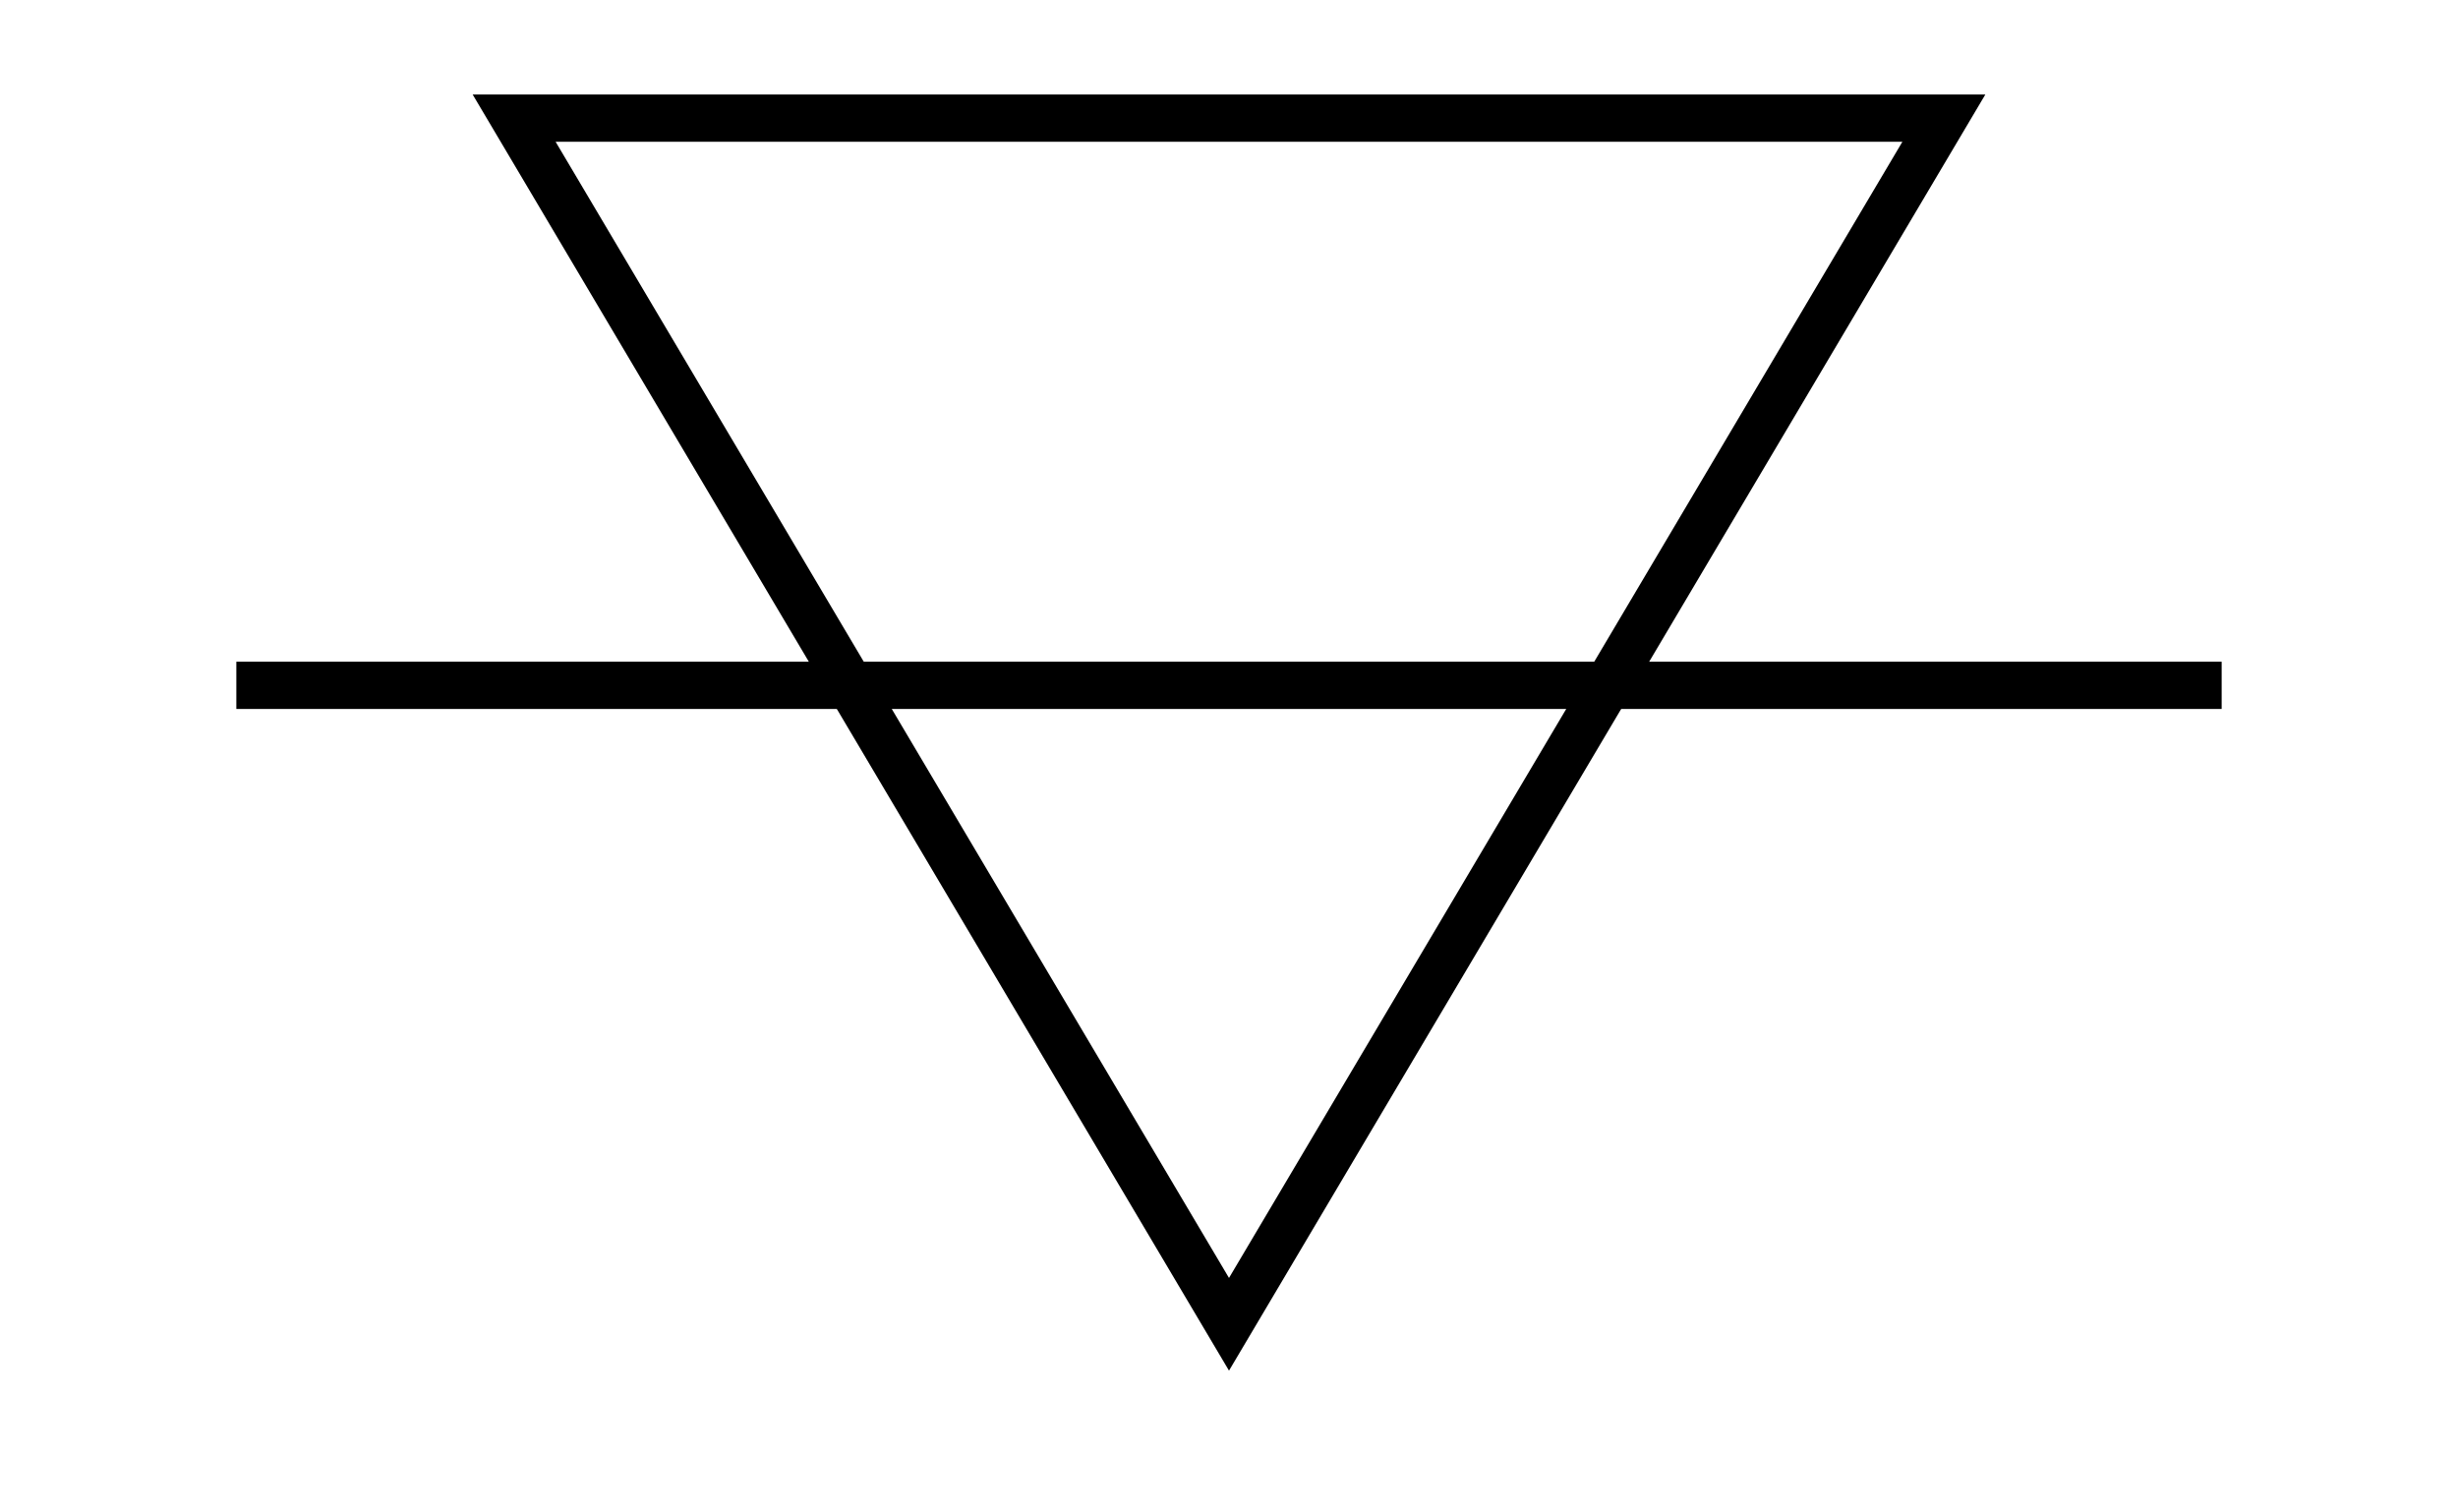 <svg width="52" height="32" viewBox="0 0 52 32" fill="none" xmlns="http://www.w3.org/2000/svg">
  <path d="M41.123 2.5L26 28.019L10.877 2.5L41.123 2.5Z" stroke="currentColor"/>
  <line x1="5" y1="14.5" x2="47" y2="14.5" stroke="currentColor"/>
</svg>
